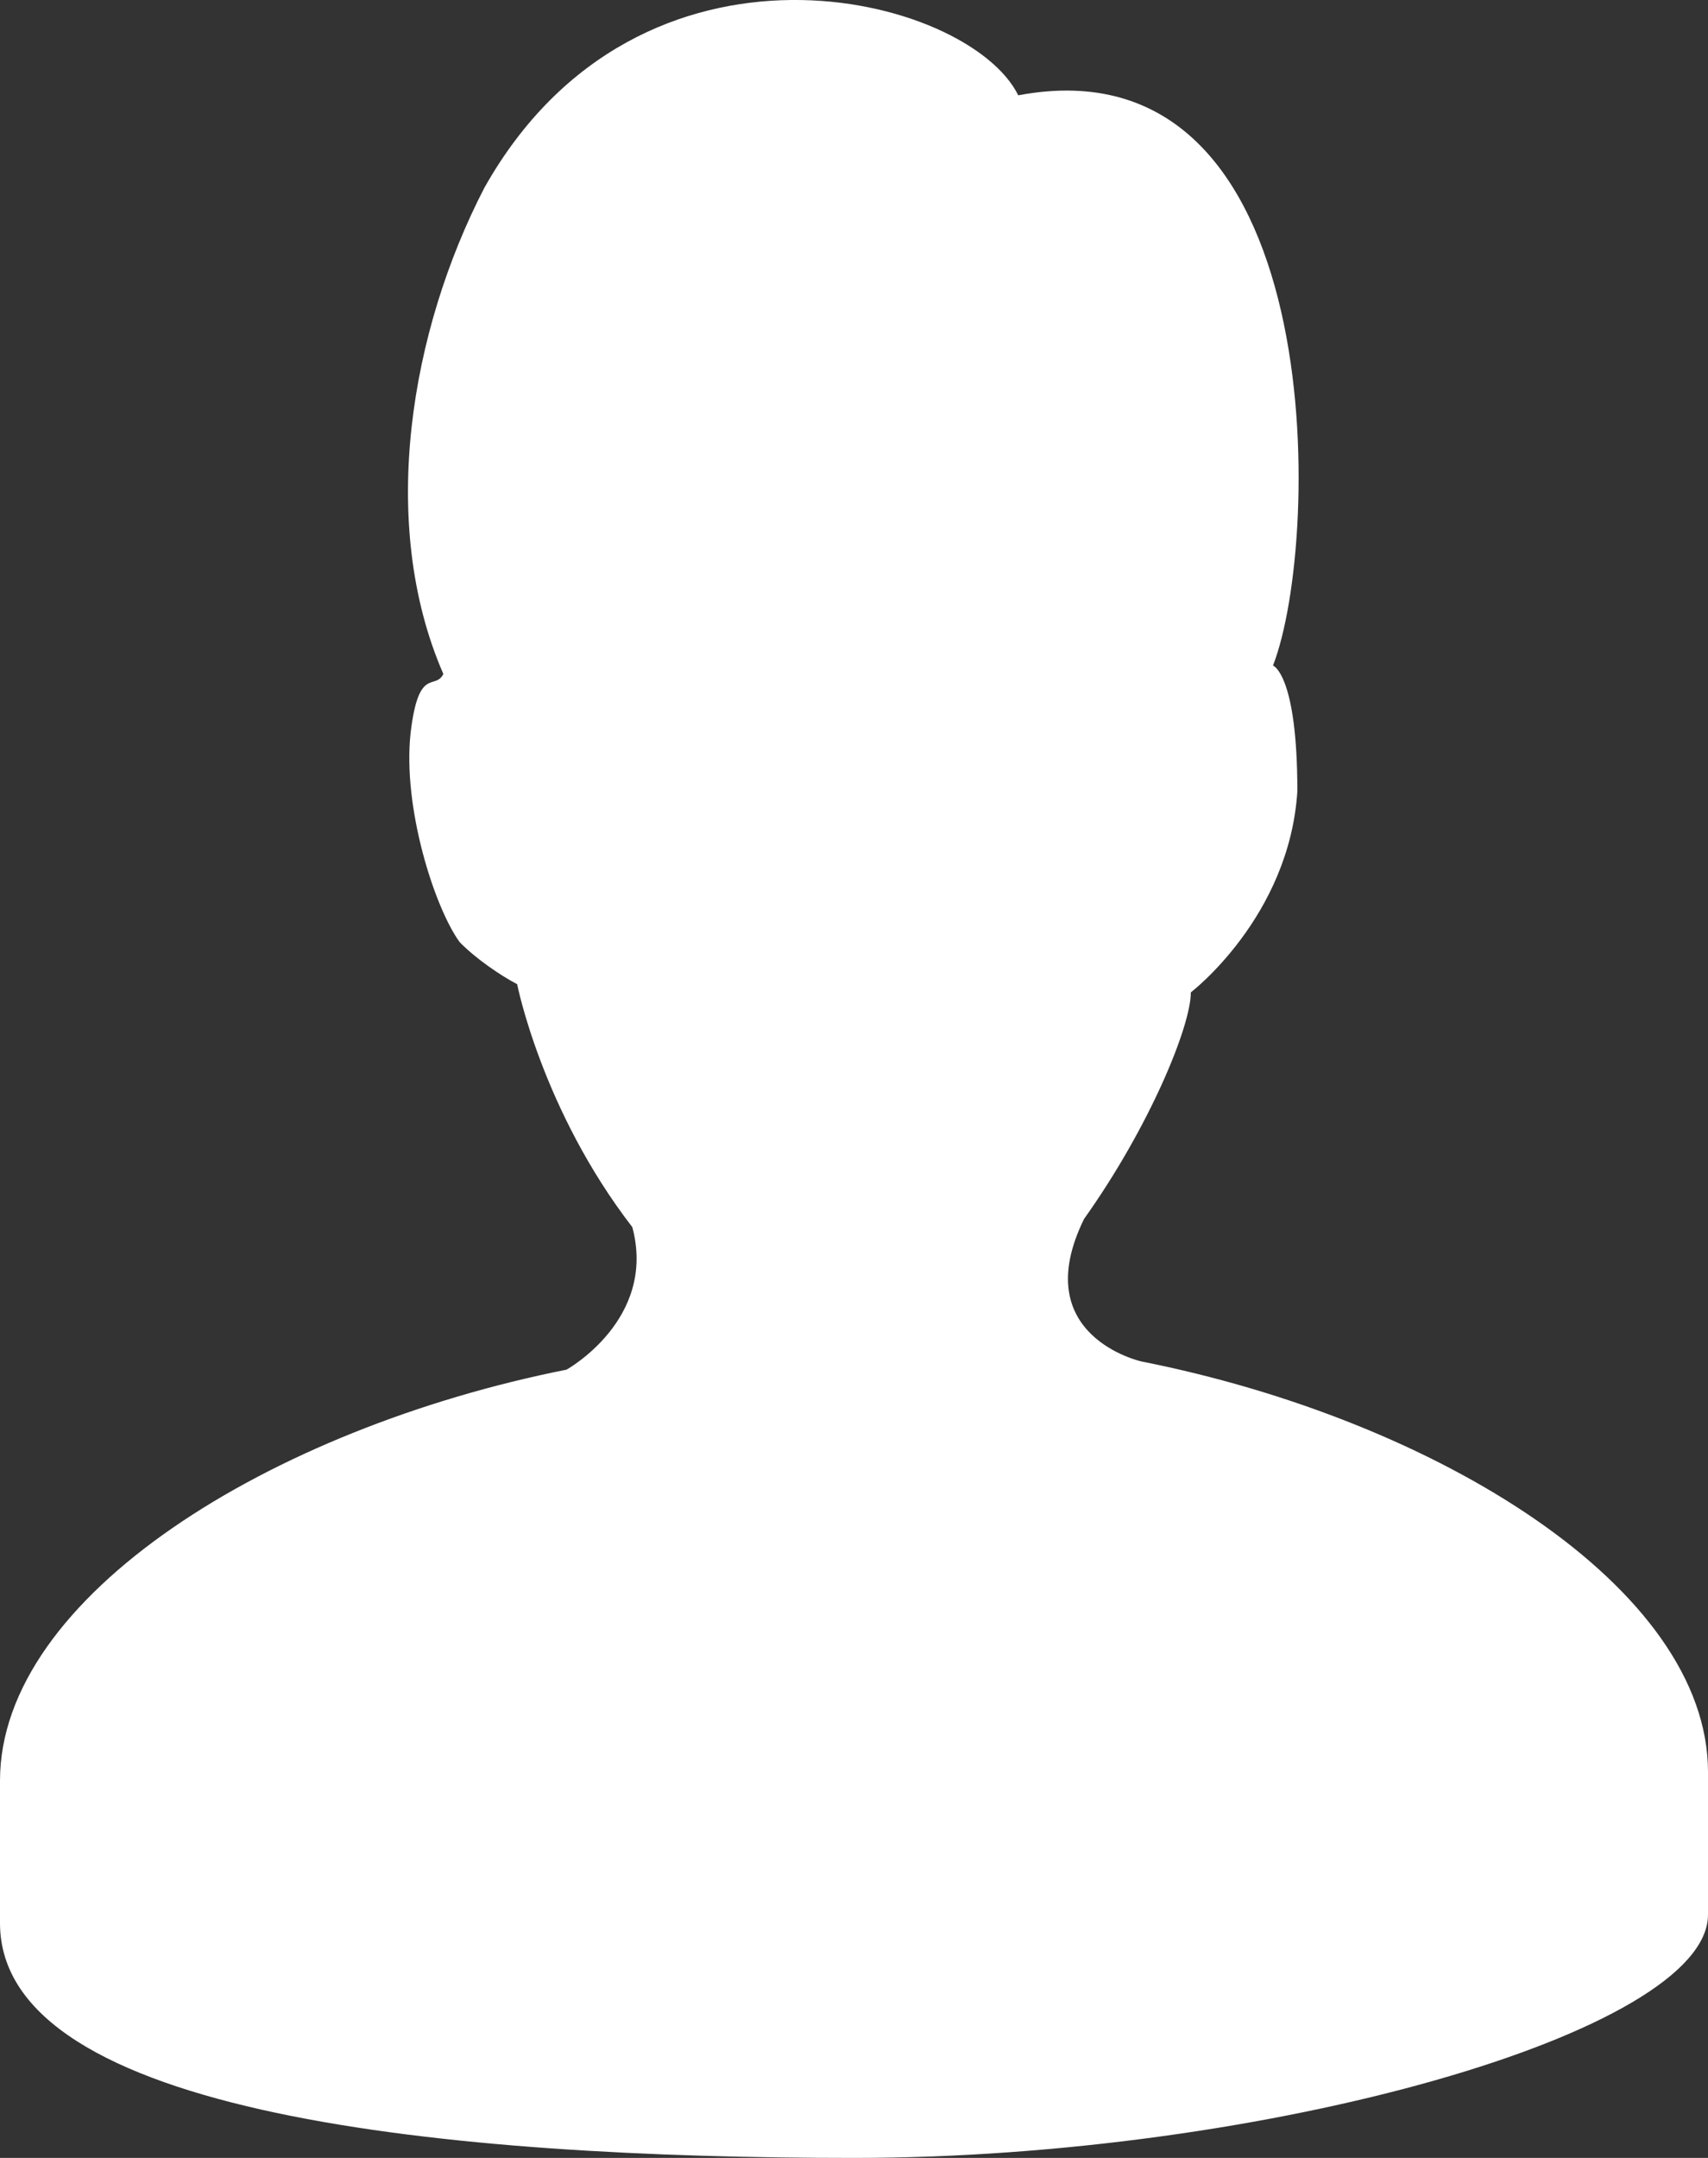 <svg width="19" height="24" viewBox="0 0 19 24" fill="none" xmlns="http://www.w3.org/2000/svg">
<rect x="0" y="0" width="19" height="24" fill="#333333" stroke="none"/>
<path d="M0 21.388C0 21.388 0 19.99 0 19.804C0 17.753 3.012 15.888 6.302 15.233C6.302 15.233 7.309 14.675 7.034 13.648C6.028 12.344 5.753 10.946 5.753 10.946C5.571 10.851 5.296 10.665 5.114 10.479C4.839 10.104 4.475 8.986 4.568 8.148C4.657 7.402 4.839 7.682 4.932 7.496C4.2 5.817 4.568 3.672 5.389 2.087C7.123 -0.991 10.778 -0.058 11.327 1.06C14.8 0.408 14.707 6.003 14.161 7.402C14.161 7.402 14.432 7.496 14.432 8.8C14.343 10.199 13.247 11.037 13.247 11.037C13.247 11.412 12.79 12.53 12.059 13.557C11.42 14.861 12.698 15.142 12.698 15.142C15.988 15.794 19 17.659 19 19.709C19 19.895 19 21.294 19 21.294C19 22.601 14.068 24 9.5 24C5.025 24 0 23.534 0 21.388Z" fill="white"/>
</svg>
